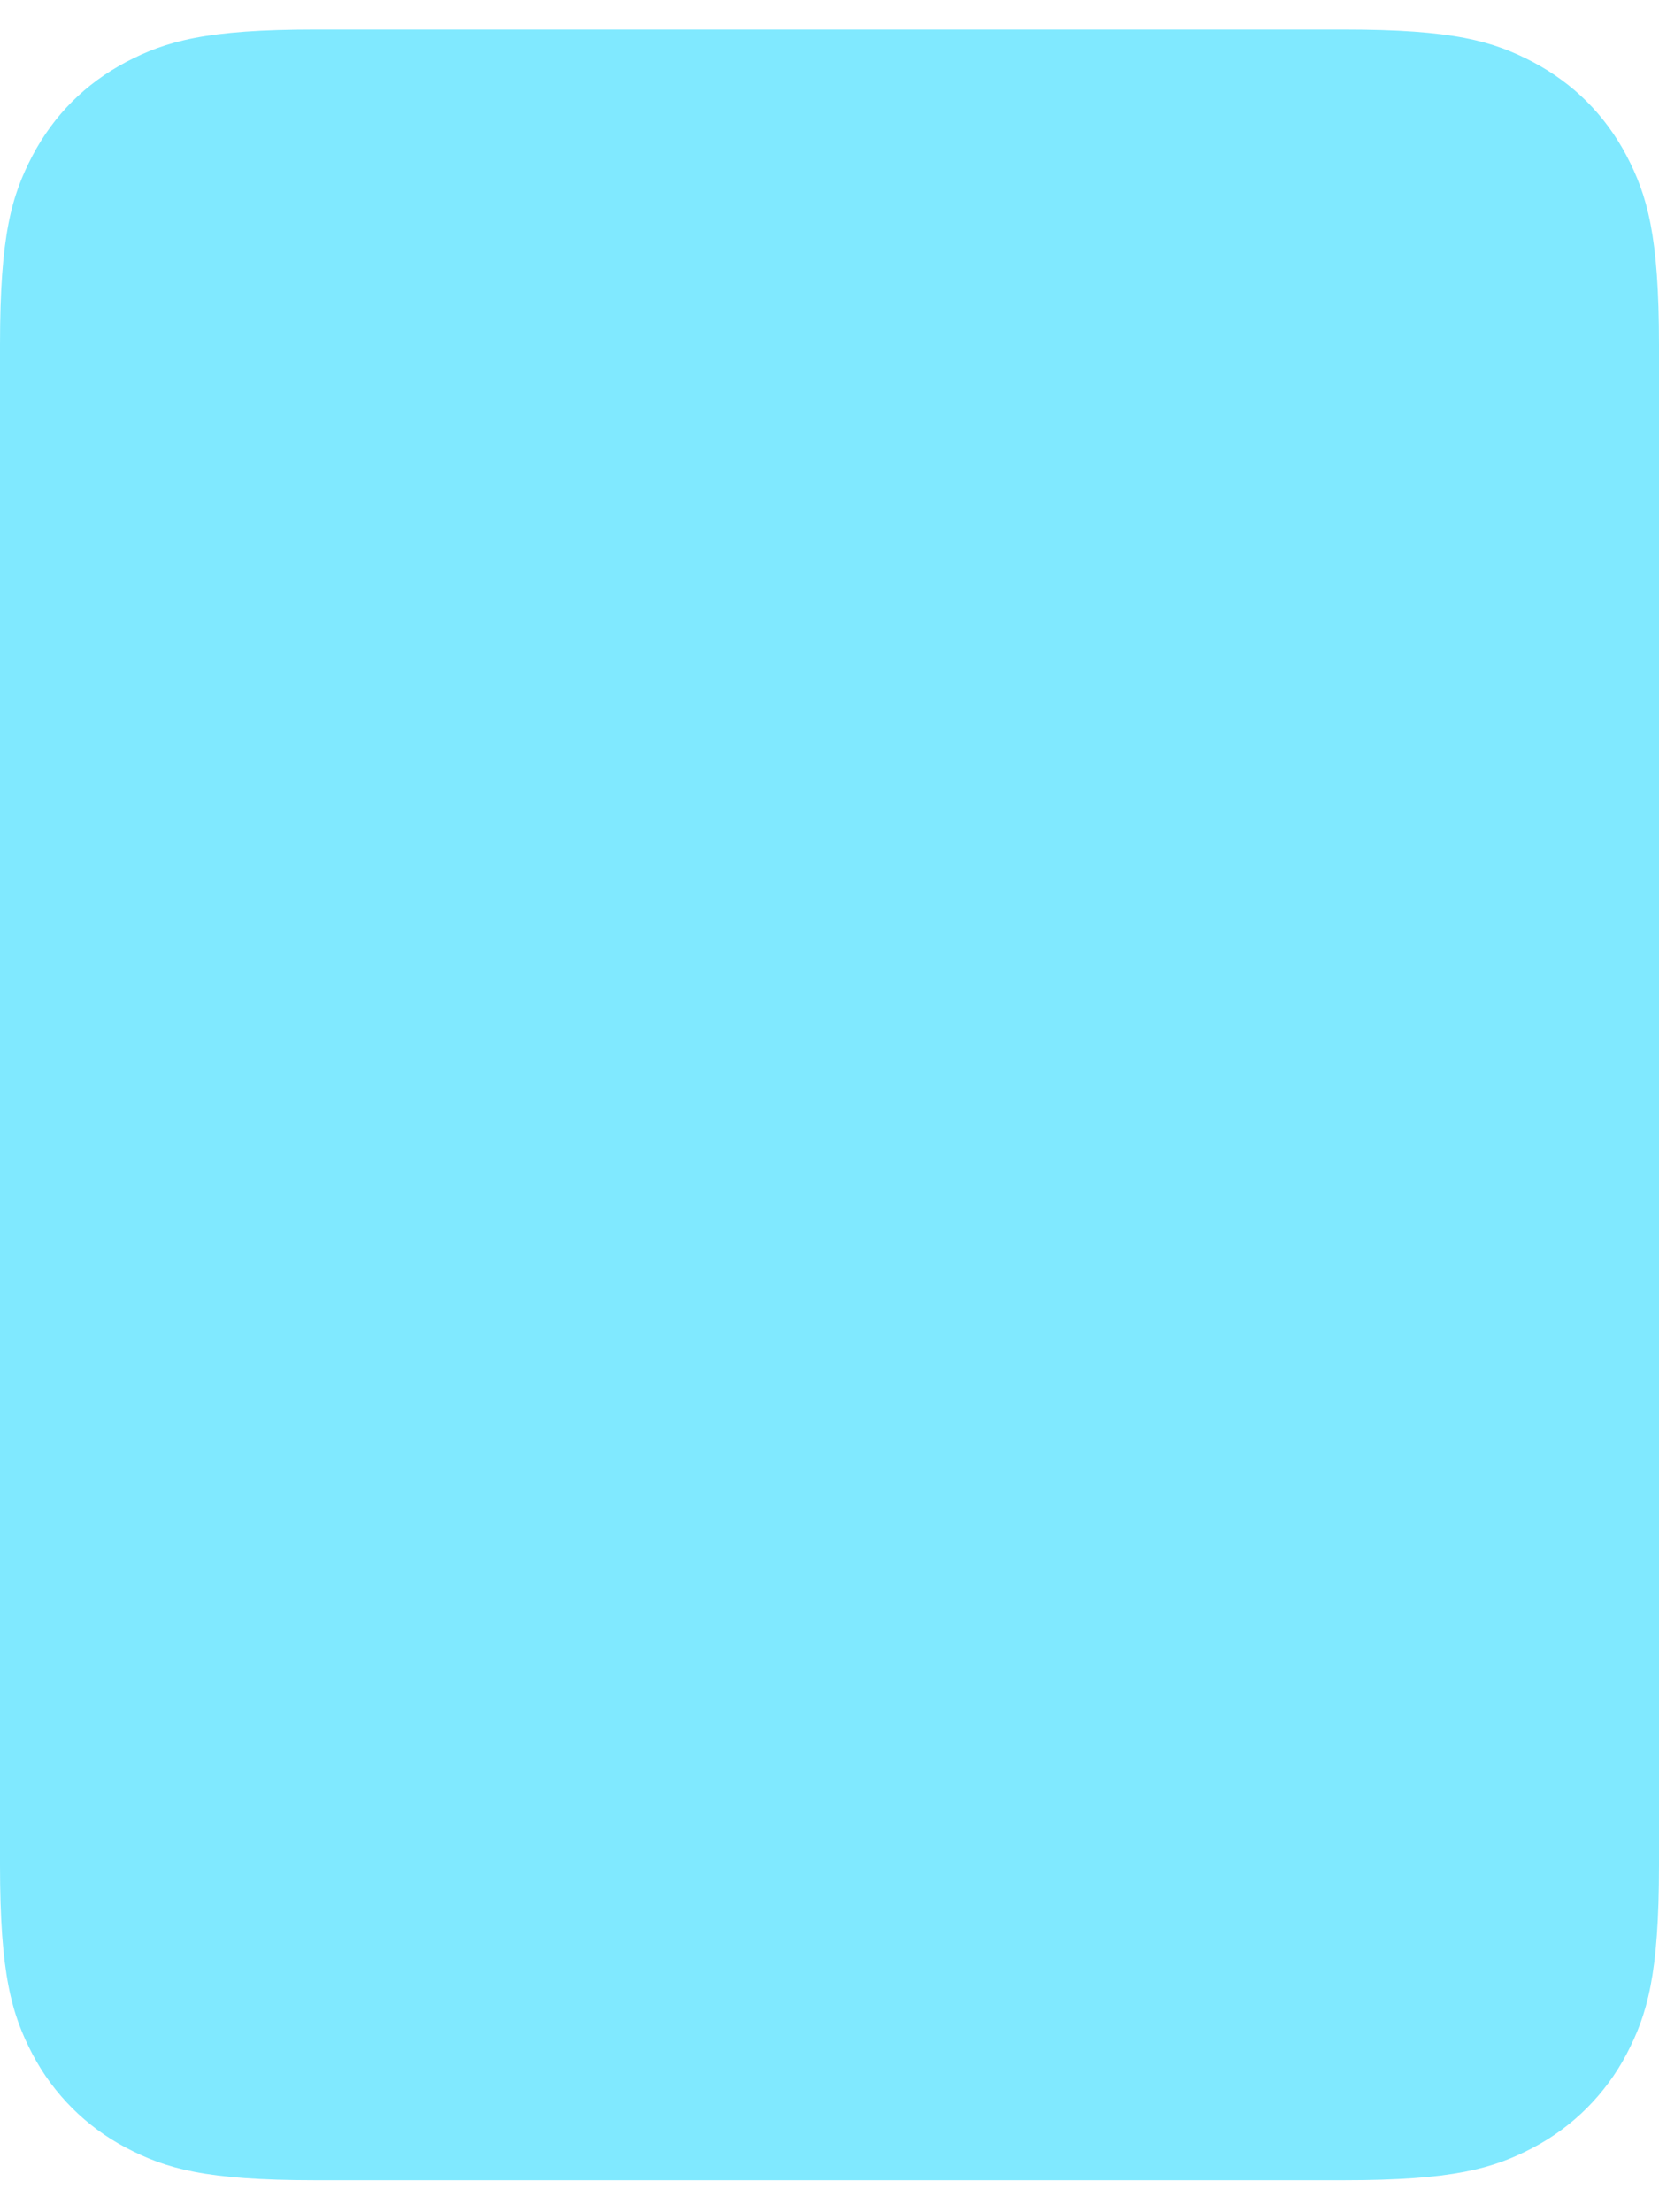 <svg width="27" height="36" viewBox="0 0 27 36" fill="none" xmlns="http://www.w3.org/2000/svg">
<path d="M5.13 0.48H21.87C23.66 0.48 24.3 0.67 24.95 1.01C25.61 1.36 26.12 1.87 26.47 2.53C26.81 3.18 27 3.83 27 5.61V30.351C27 32.141 26.81 32.781 26.47 33.431C26.128 34.079 25.599 34.609 24.95 34.95C24.3 35.291 23.65 35.48 21.87 35.48H5.13C3.34 35.48 2.7 35.291 2.05 34.95C1.401 34.609 0.872 34.079 0.53 33.431C0.19 32.781 0 32.13 0 30.351V5.61C0 3.82 0.19 3.18 0.53 2.53C0.88 1.87 1.39 1.36 2.05 1.01C2.7 0.67 3.35 0.48 5.13 0.48Z" fill="#80E9FF"/>
</svg>
